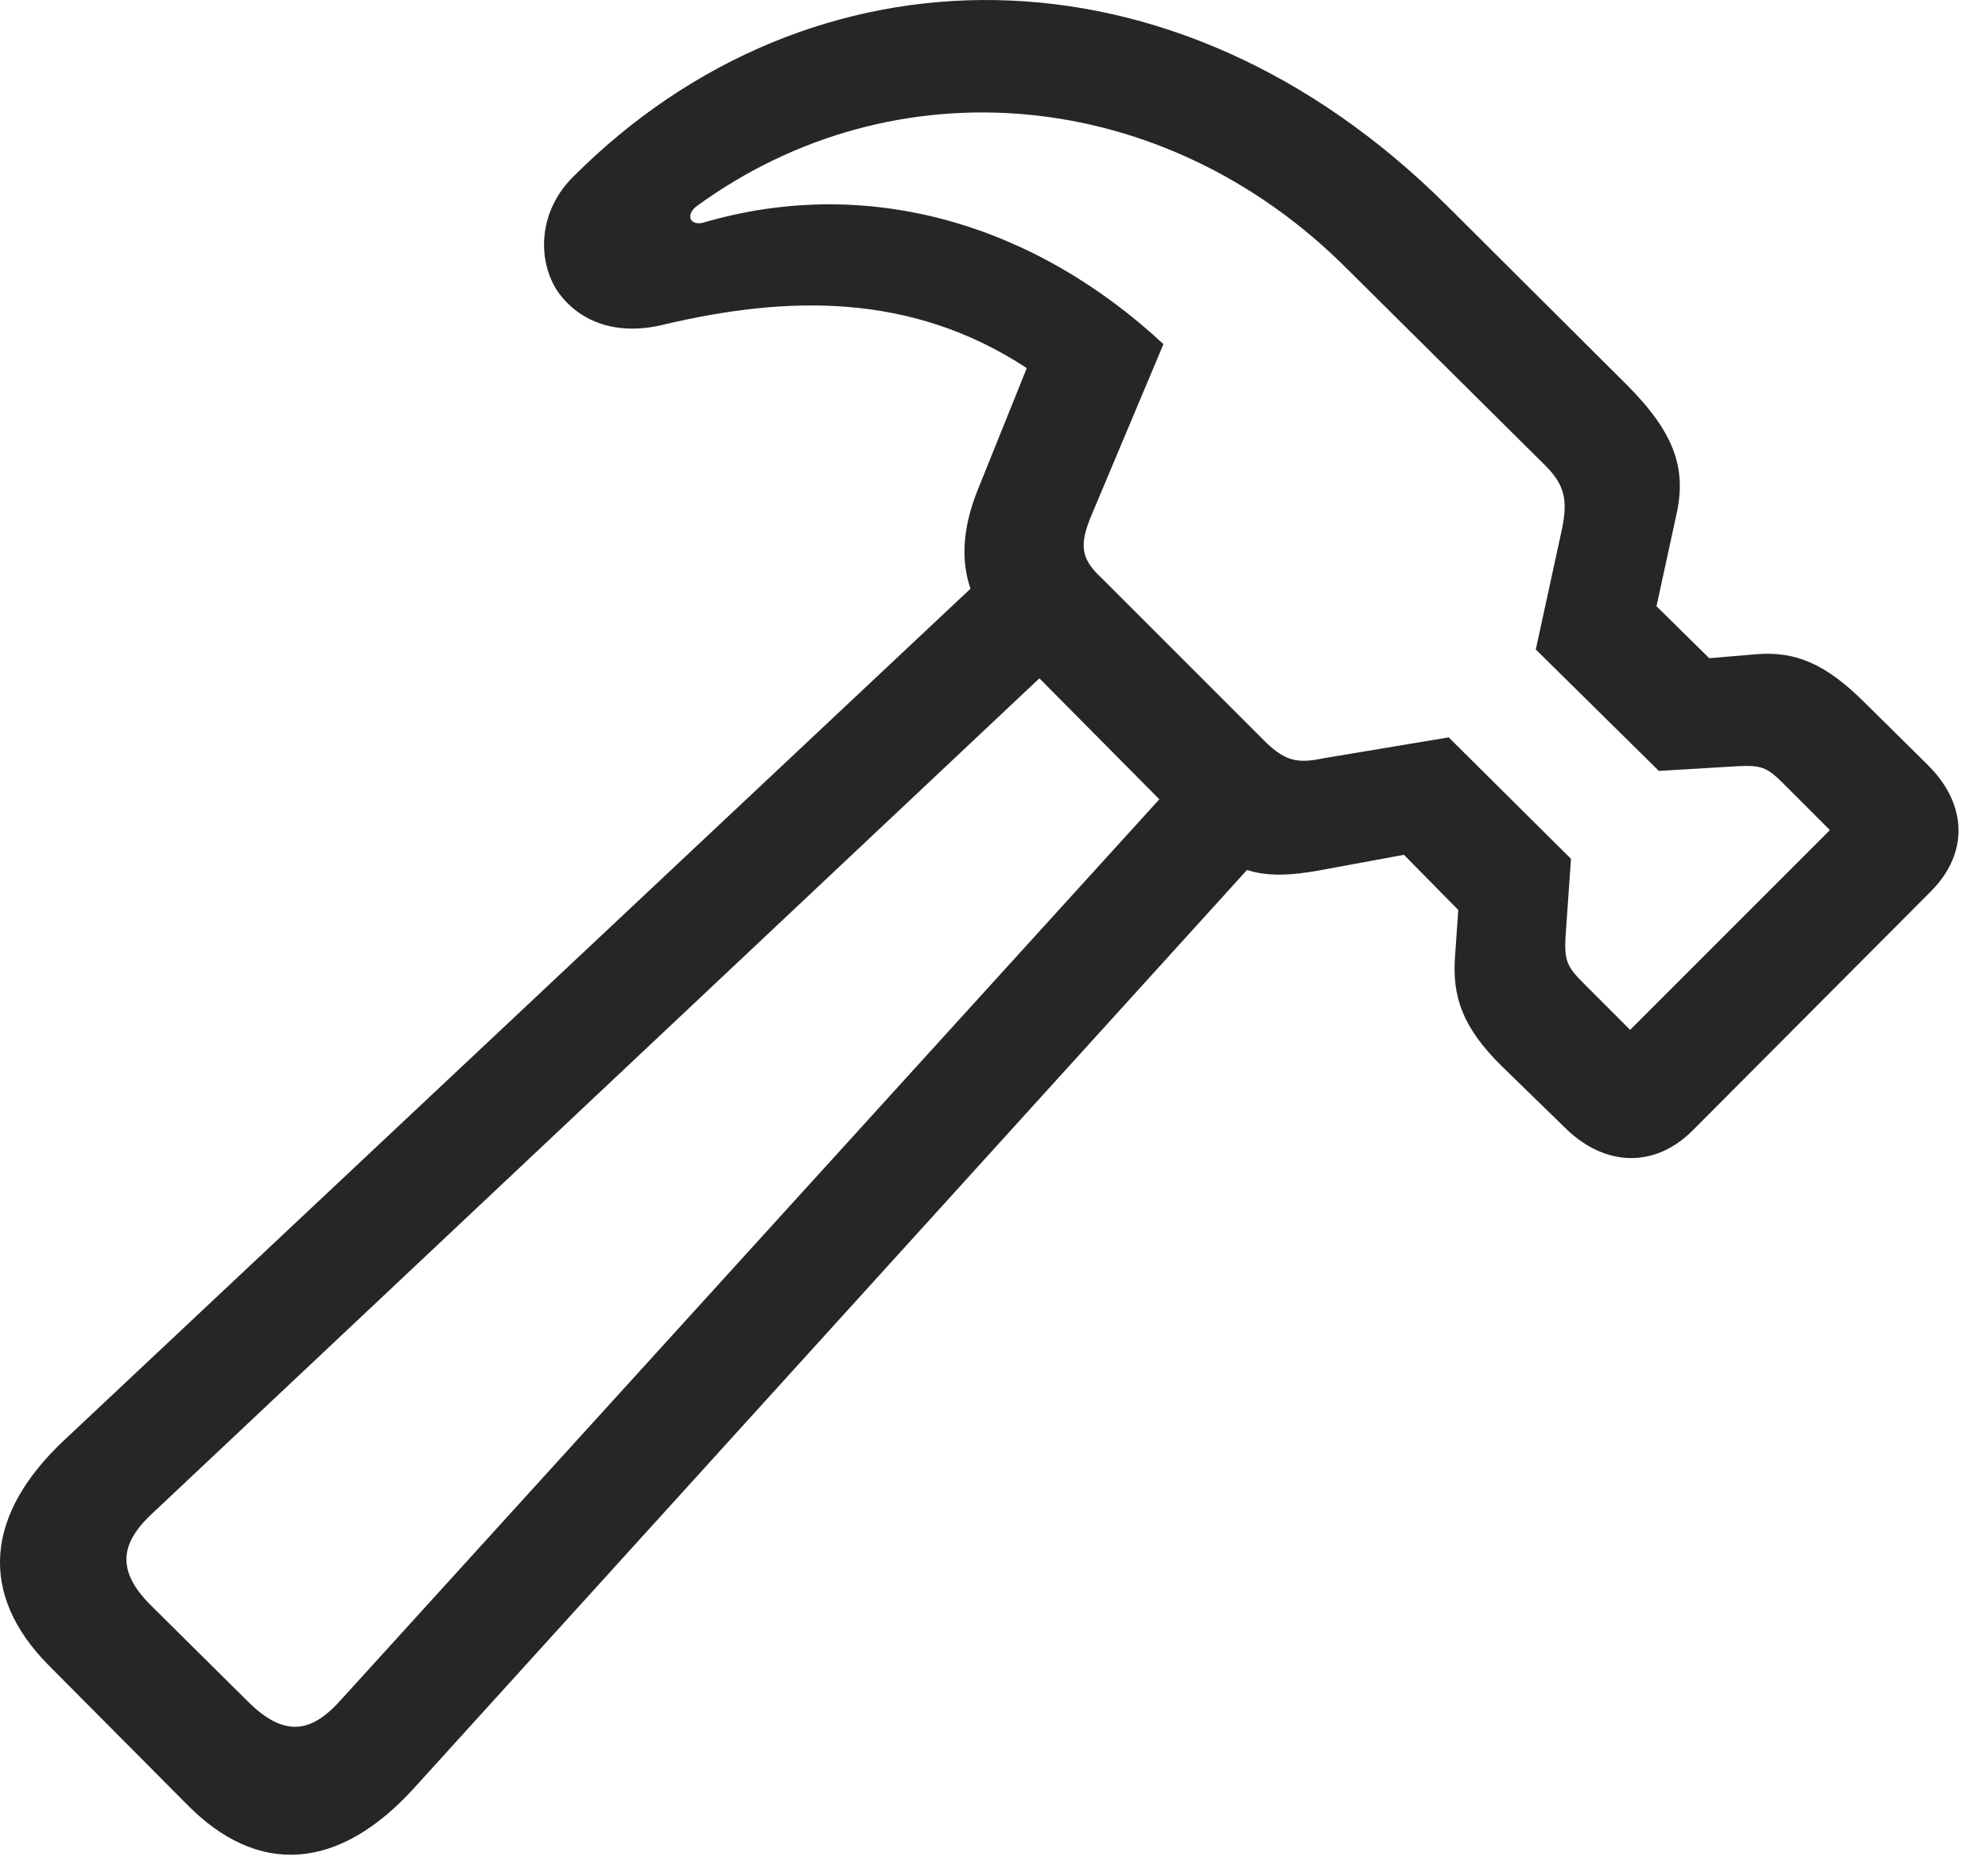 <?xml version="1.0" encoding="UTF-8"?>
<!--Generator: Apple Native CoreSVG 232.5-->
<!DOCTYPE svg
PUBLIC "-//W3C//DTD SVG 1.1//EN"
       "http://www.w3.org/Graphics/SVG/1.1/DTD/svg11.dtd">
<svg version="1.1" xmlns="http://www.w3.org/2000/svg" xmlns:xlink="http://www.w3.org/1999/xlink" width="24.293" height="22.873">
 <g>
  <rect height="22.873" opacity="0" width="24.293" x="0" y="0"/>
  <path d="M0.594 20.348L2.293 22.057C3.152 22.926 4.139 22.867 5.066 21.842L15.76 10.055L14.793 9.078L4.178 20.758C3.826 21.158 3.494 21.256 3.025 20.787L1.853 19.625C1.385 19.166 1.492 18.824 1.893 18.463L13.367 7.662L12.39 6.695L0.799 17.584C-0.188 18.502-0.266 19.479 0.594 20.348ZM7.01 2.154C6.59 2.565 6.56 3.141 6.795 3.531C7.029 3.893 7.488 4.127 8.133 3.961C9.598 3.619 11.121 3.561 12.547 4.498L11.961 5.953C11.619 6.783 11.795 7.369 12.332 7.916L14.627 10.231C15.115 10.719 15.525 10.738 16.092 10.641L17.156 10.445L17.82 11.119L17.781 11.676C17.742 12.174 17.869 12.555 18.357 13.033L19.119 13.775C19.598 14.254 20.213 14.283 20.682 13.815L23.592 10.895C24.061 10.426 24.041 9.83 23.562 9.352L22.791 8.59C22.312 8.111 21.941 7.955 21.463 7.994L20.887 8.043L20.242 7.408L20.486 6.285C20.613 5.719 20.457 5.279 19.871 4.694L17.674 2.506C14.334-0.814 9.9-0.736 7.01 2.154ZM8.504 2.526C10.935 0.748 14.226 1.051 16.453 3.277L18.885 5.69C19.119 5.924 19.158 6.11 19.09 6.451L18.767 7.936L20.271 9.42L21.258 9.361C21.512 9.352 21.59 9.371 21.785 9.567L22.361 10.143L19.92 12.584L19.344 12.008C19.148 11.813 19.119 11.735 19.129 11.471L19.197 10.494L17.703 9.01L16.18 9.264C15.857 9.332 15.711 9.303 15.467 9.069L13.465 7.067C13.211 6.832 13.182 6.666 13.338 6.295L14.217 4.205C12.654 2.75 10.623 2.125 8.592 2.721C8.435 2.76 8.377 2.633 8.504 2.526Z" fill="#000000" fill-opacity="0.85"/>
 </g>
</svg>
